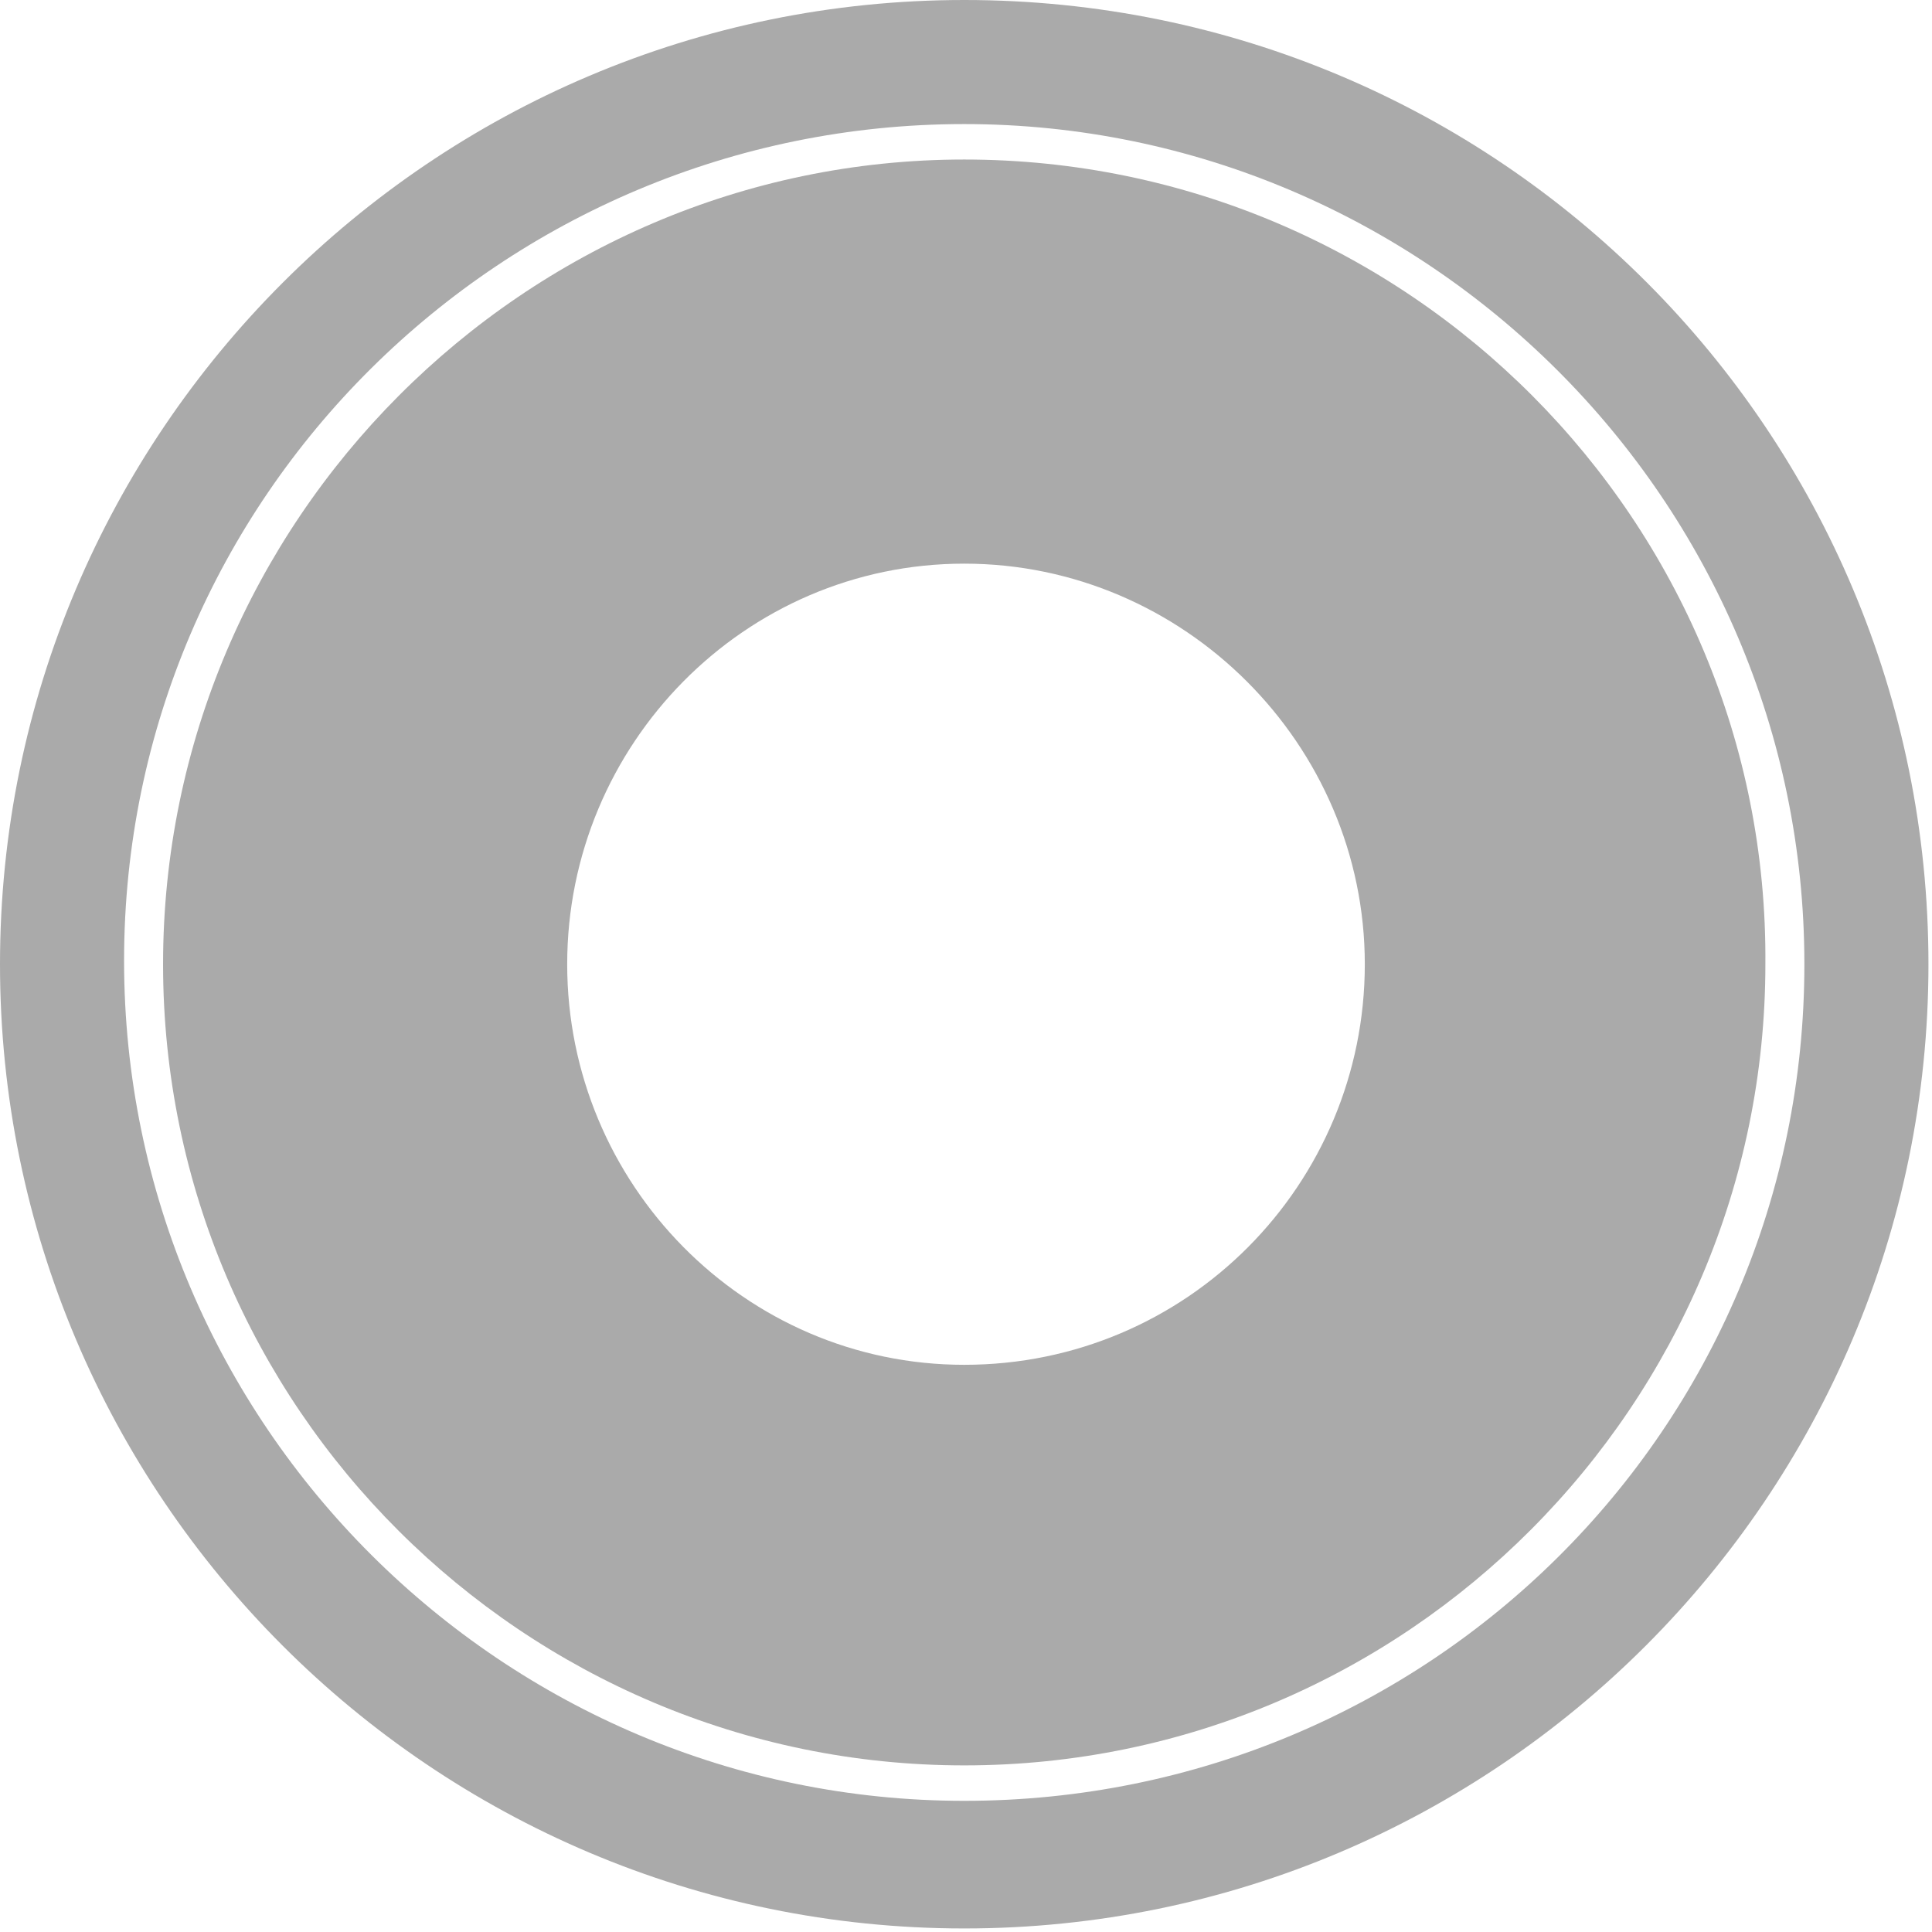 <?xml version="1.0" encoding="utf-8"?>
<!-- Generator: Adobe Illustrator 20.1.0, SVG Export Plug-In . SVG Version: 6.00 Build 0)  -->
<svg version="1.2" baseProfile="tiny" id="Camada_1"
	 xmlns="http://www.w3.org/2000/svg" xmlns:xlink="http://www.w3.org/1999/xlink" x="0px" y="0px" viewBox="0 0 54.5 54.5"
	 overflow="scroll" xml:space="preserve">
<g id="XMLID_1_">
	<path fill="#AAA" id="XMLID_352_" d="M27.2,4.5C14.8,4.5,4.6,14.7,4.6,27.2c0,12.5,10.2,22.6,22.6,22.6c12.5,0,22.6-10.2,22.6-22.6
		C49.9,14.7,39.7,4.5,27.2,4.5z M27.2,38.5C21,38.5,16,33.4,16,27.2C16,21,21,15.9,27.2,15.9c6.2,0,11.3,5.1,11.3,11.3
		C38.5,33.4,33.5,38.5,27.2,38.5z"/>
	<path fill="#AAA" id="XMLID_342_" d="M27.2,0C12.2,0,0,12.2,0,27.2s12.2,27.2,27.2,27.2c15,0,27.2-12.2,27.2-27.2S42.3,0,27.2,0z M27.2,50.8
		c-13,0-23.7-10.6-23.7-23.7S14.2,3.5,27.2,3.5c13,0,23.7,10.6,23.7,23.7S40.3,50.8,27.2,50.8z"/>
</g>
</svg>
